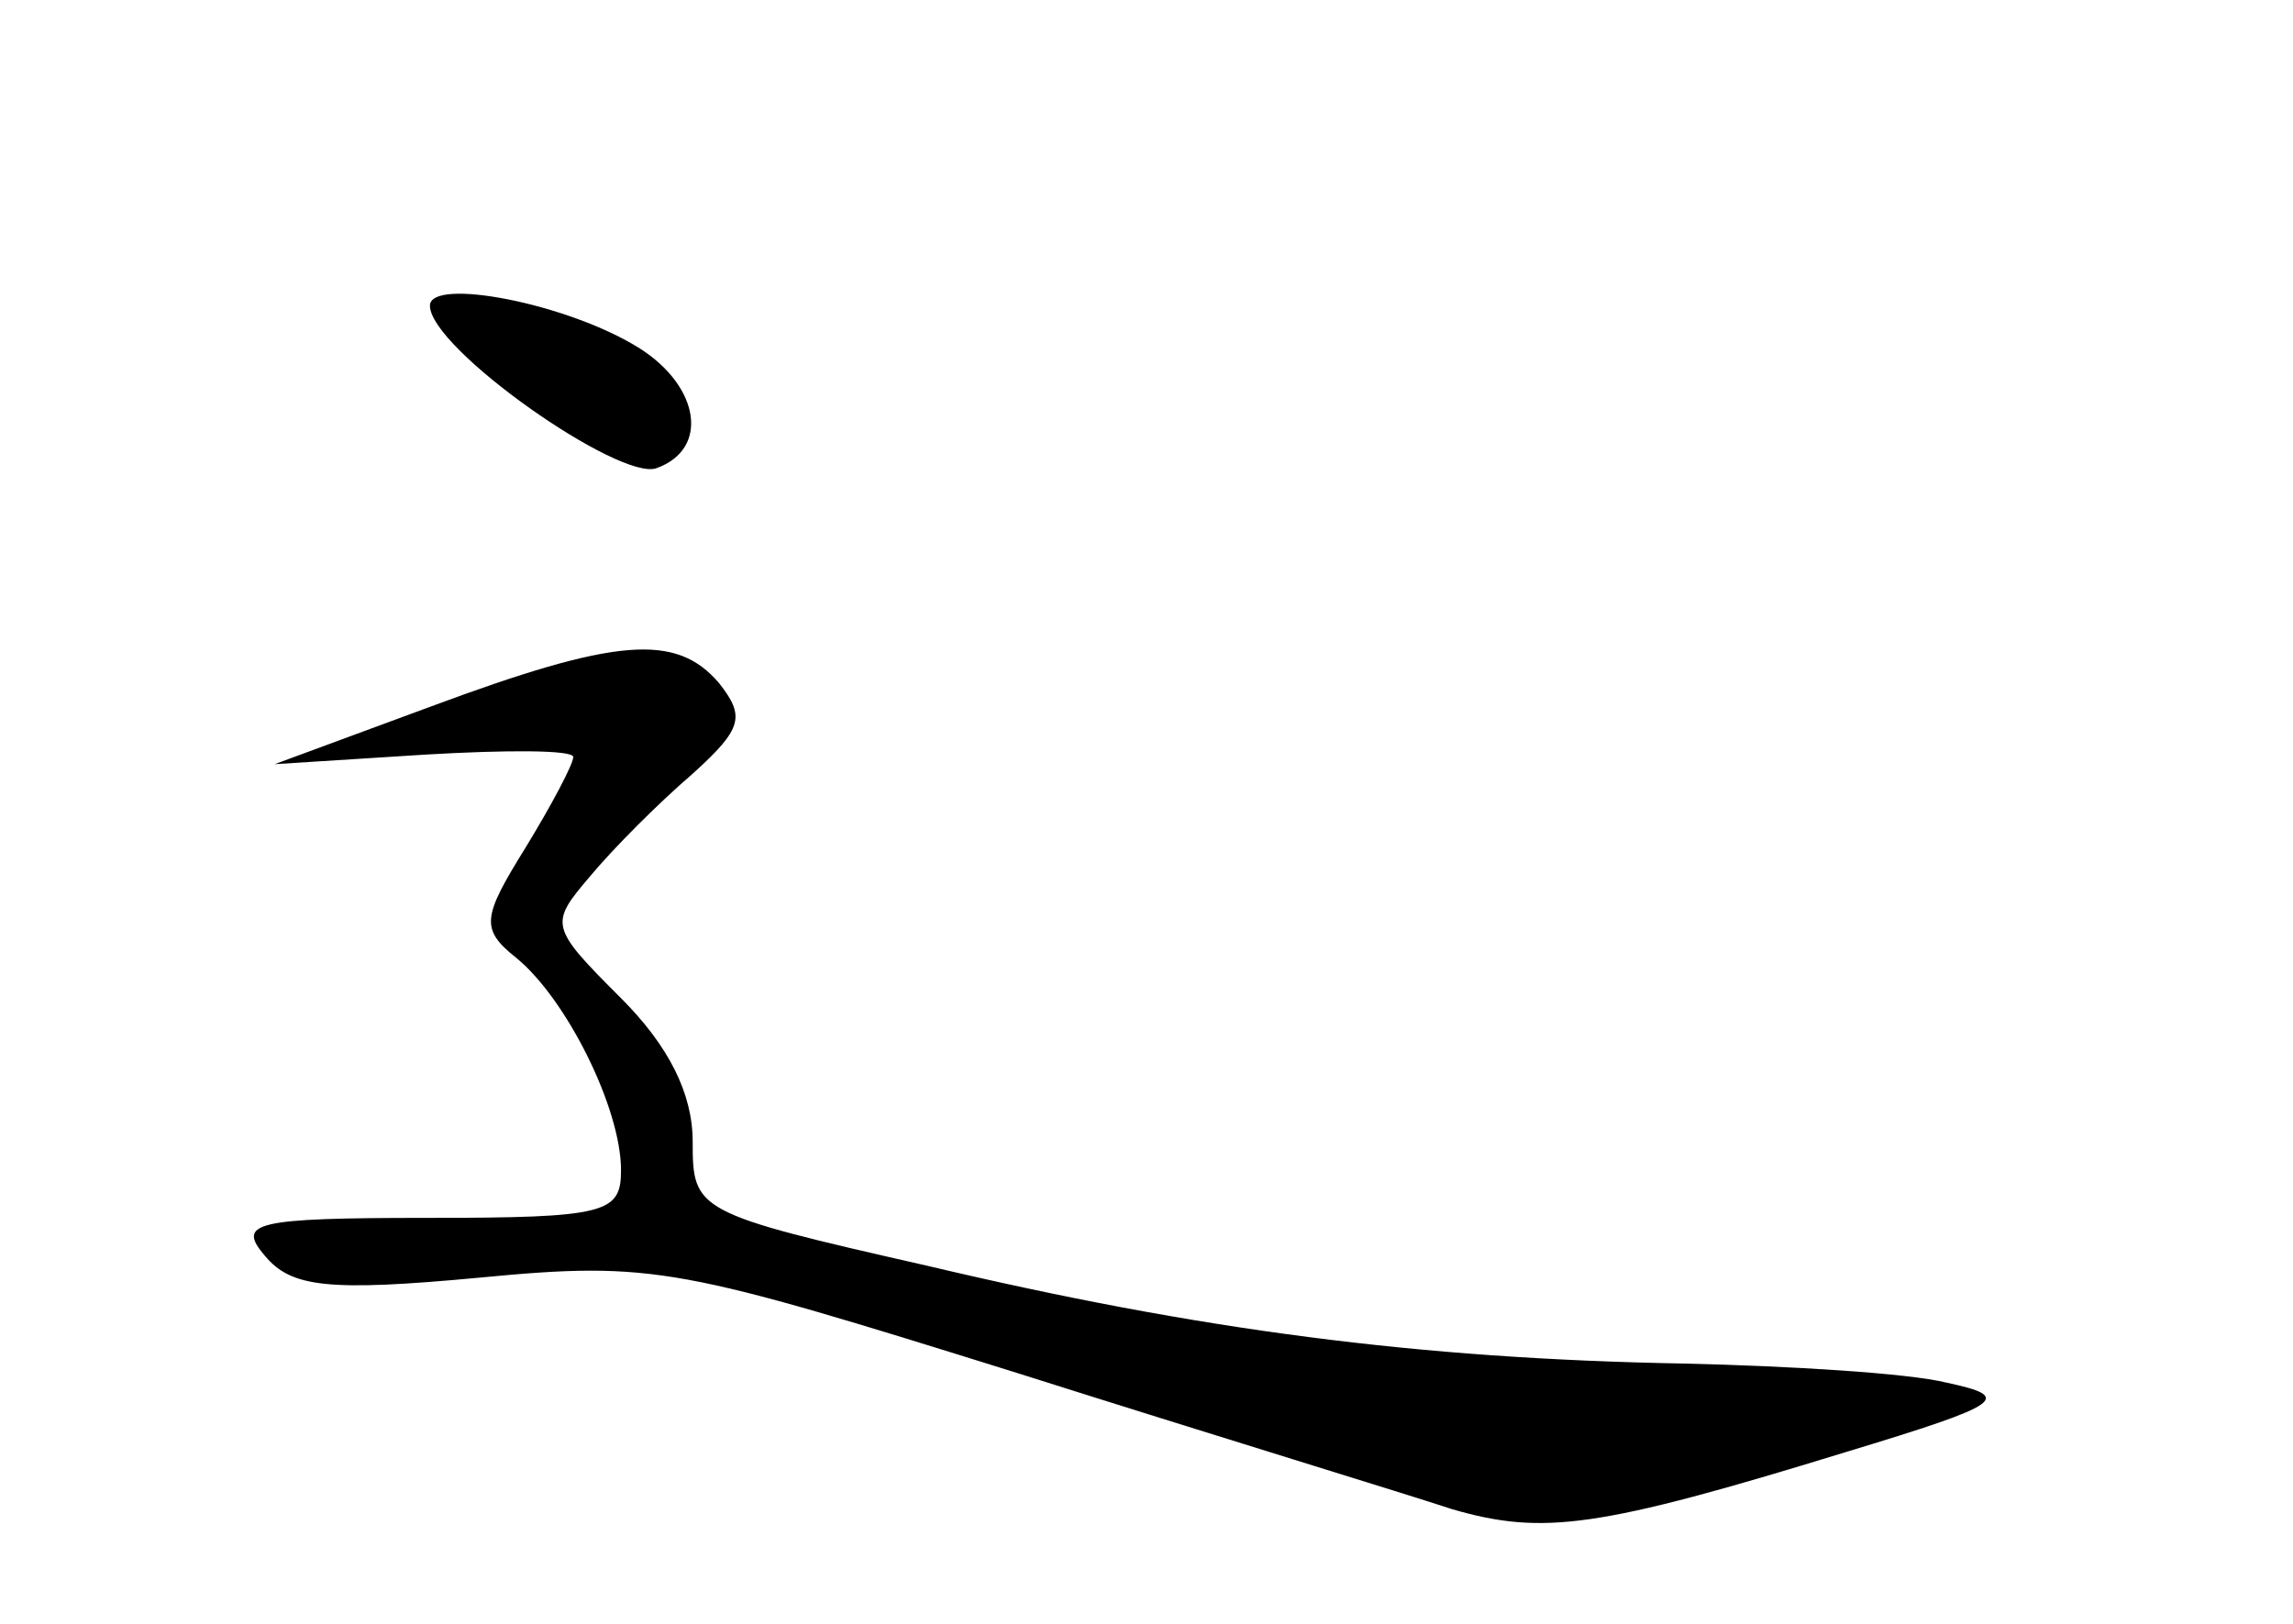 <?xml version="1.0" standalone="no"?>
<!DOCTYPE svg PUBLIC "-//W3C//DTD SVG 20010904//EN"
 "http://www.w3.org/TR/2001/REC-SVG-20010904/DTD/svg10.dtd">
<svg version="1.0" xmlns="http://www.w3.org/2000/svg"
 width="96pt" height="68pt" viewBox="0 0 96 68"
 preserveAspectRatio="xMidYMid meet">
<g transform="translate(0,68) scale(0.1,-0.1)"
fill="#000000" stroke="none">
<path d="M180 552 c0 -18 80 -74 95 -68 22 8 18 34 -7 50 -30 19 -88 30 -88
18z"/>
<path d="M180 384 l-65 -24 63 4 c34 2 62 2 62 -1 0 -3 -9 -20 -20 -38 -18
-29 -19 -34 -4 -46 21 -17 44 -63 44 -89 0 -18 -6 -20 -81 -20 -73 0 -80 -2
-68 -16 11 -13 26 -15 90 -9 73 7 84 4 225 -40 82 -26 164 -51 182 -57 38 -11
61 -8 165 24 66 20 70 23 42 29 -16 4 -66 7 -110 8 -111 2 -203 14 -317 41
-97 22 -98 23 -98 52 0 20 -10 40 -30 60 -30 30 -30 31 -13 51 10 12 29 31 43
43 21 19 22 24 11 38 -18 21 -43 19 -121 -10z"/>
</g>
</svg>
